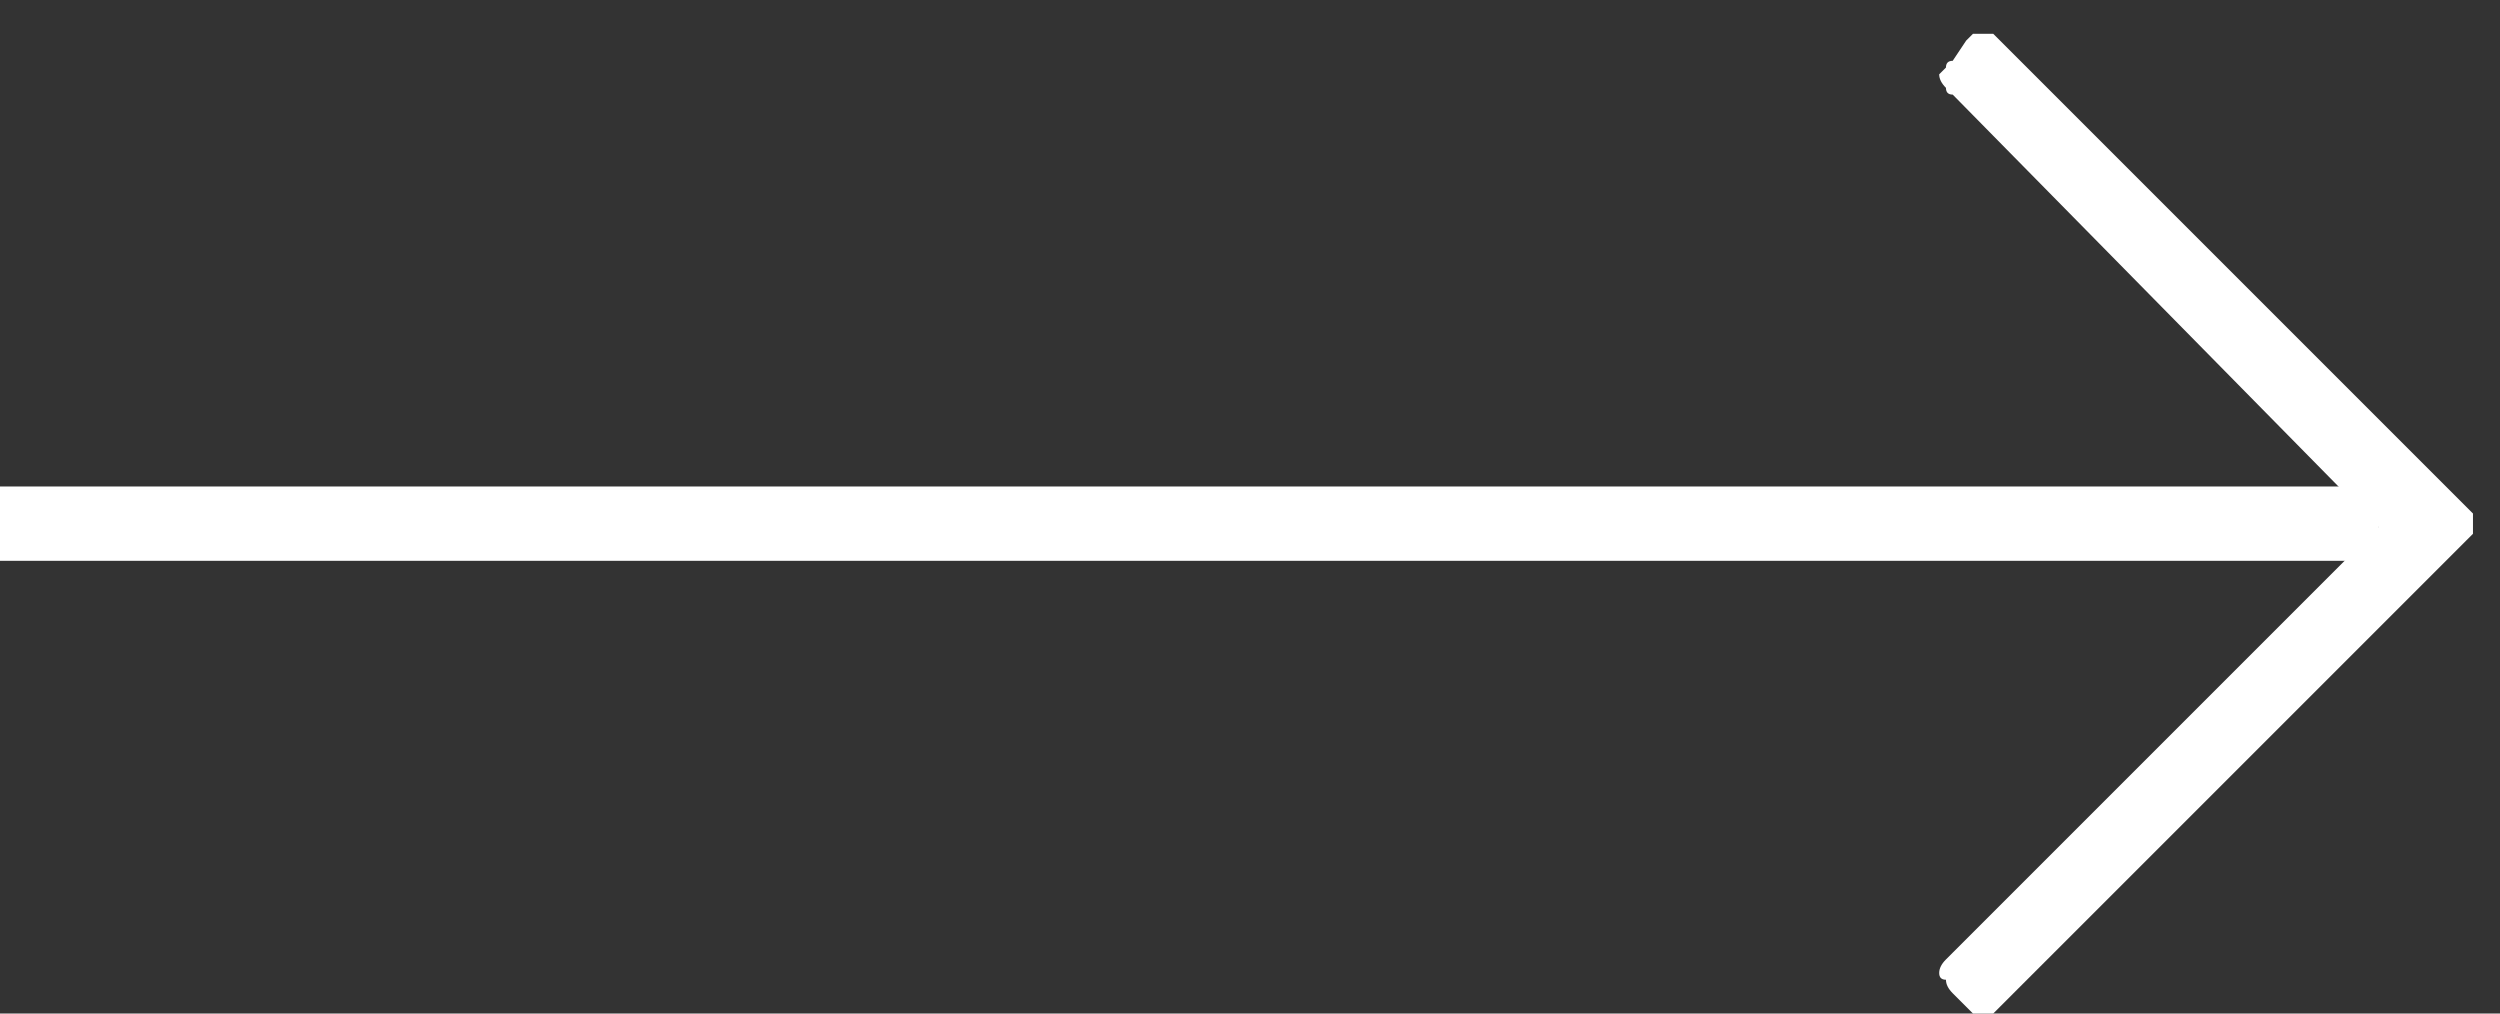 <svg version="1.2" xmlns="http://www.w3.org/2000/svg" viewBox="0 0 37 15" width="37" height="15">
	<rect x="0" y="0" width="37" height="15" fill="#333333" stroke="none"/>
	<title>arrow-svg</title>
	<style>
		.s0 { fill: #ffffff }
	</style>
	<g id="Group_871">
		<path id="chevron-left" class="s0" d="m29.2 0.5q0.1 0 0.2 0q0 0 0.1 0q0.1 0.1 0.1 0.1l6.9 6.9q0 0 0.1 0.1q0 0.1 0 0.2q0 0 0 0.1q-0.1 0.1-0.1 0.1l-6.9 6.9q0 0-0.1 0.1q-0.1 0-0.1 0q-0.1 0-0.2 0q-0.1-0.1-0.1-0.1l-0.2-0.2q-0.1-0.1-0.1-0.2q-0.1 0-0.1-0.1q0-0.1 0.1-0.2q0 0 0.1-0.1l6.3-6.3l-6.3-6.4q-0.1 0-0.1-0.1q-0.1-0.1-0.1-0.2q0 0 0.1-0.1q0-0.1 0.1-0.1l0.2-0.3q0 0 0.1-0.1z"/>
		<path id="Rectangle_21" class="s0" d="m0 8.3v-1.1h35.2v1.1z"/>
	</g>
</svg>